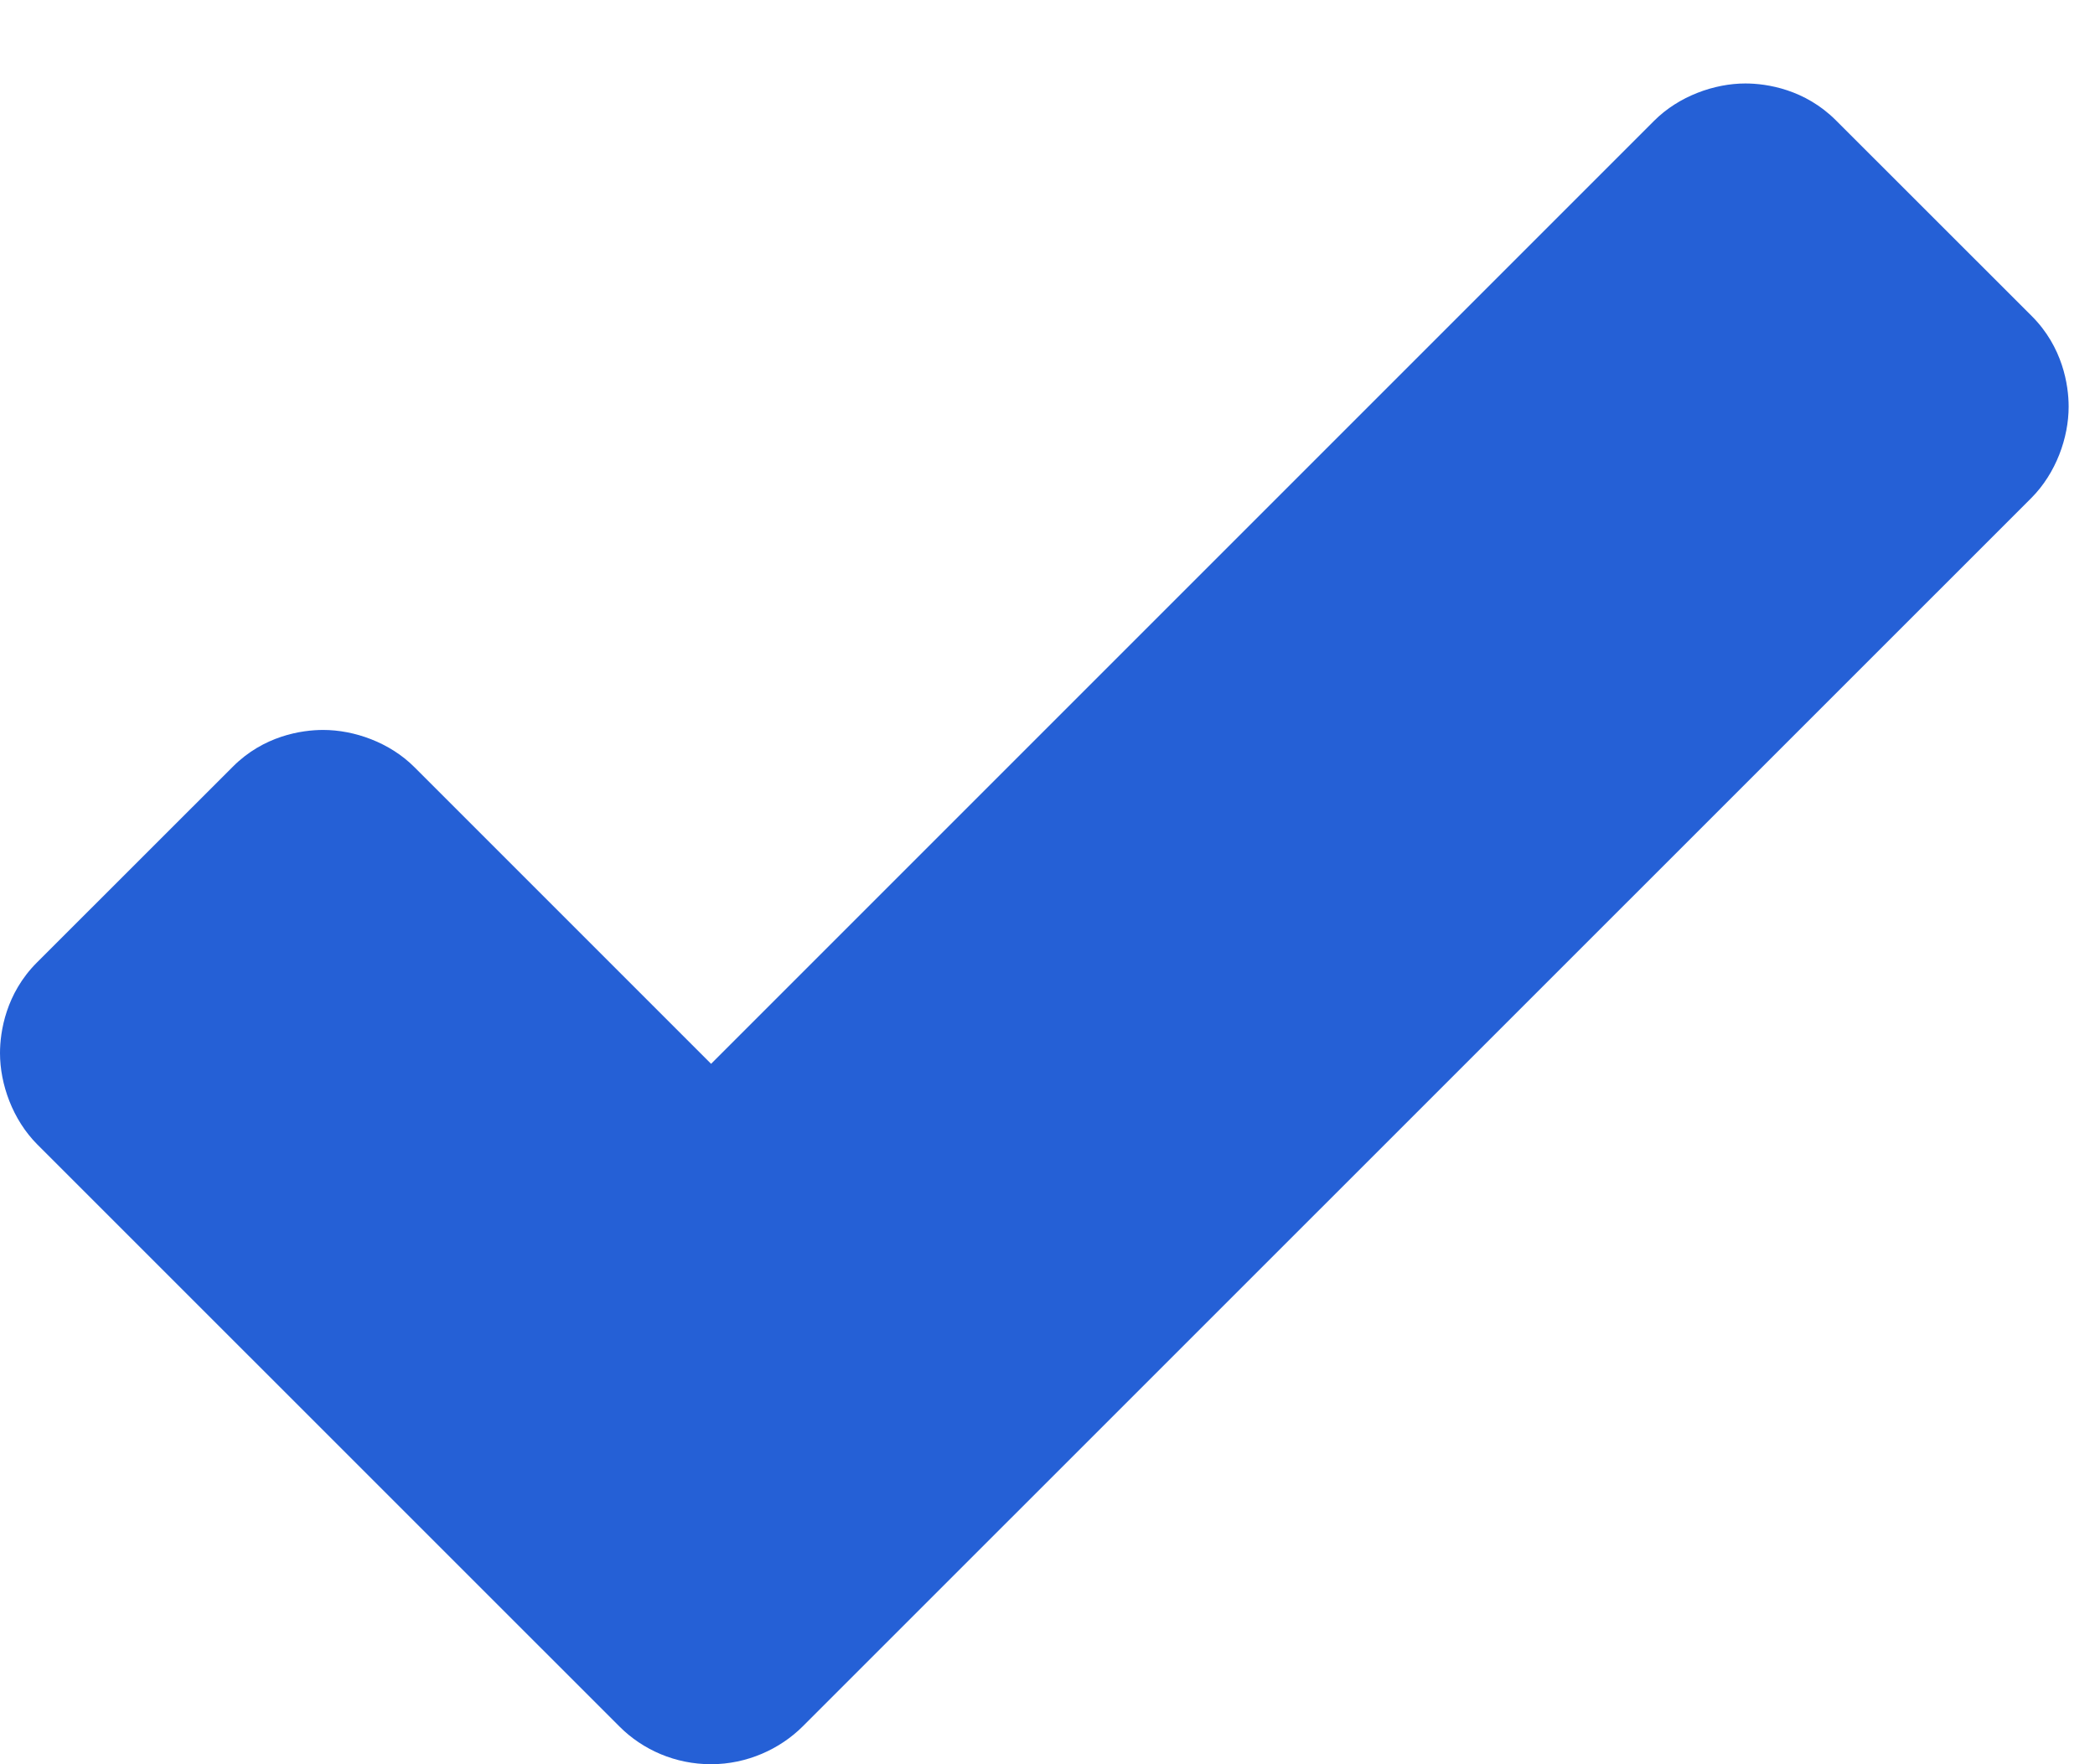 <svg width="19" height="16" viewBox="0 0 19 16" fill="none" xmlns="http://www.w3.org/2000/svg">
<path id="754892_accept_check_checkmark_done_mark_icon" d="M18.427 2.867L16.65 1.091C16.37 0.811 16.026 0.757 15.829 0.757C15.549 0.757 15.226 0.871 15.002 1.095L6.449 9.648L3.759 6.958C3.535 6.733 3.212 6.62 2.931 6.62C2.735 6.62 2.39 6.673 2.111 6.954L0.334 8.73C0.054 9.01 0 9.355 0 9.551C0 9.832 0.114 10.154 0.338 10.379L5.619 15.659C5.83 15.87 6.125 16 6.449 16C6.775 16 7.074 15.862 7.279 15.658L18.423 4.516C18.647 4.291 18.761 3.969 18.761 3.688C18.761 3.492 18.707 3.147 18.427 2.867Z" fill="#2560D6"/>
</svg>
